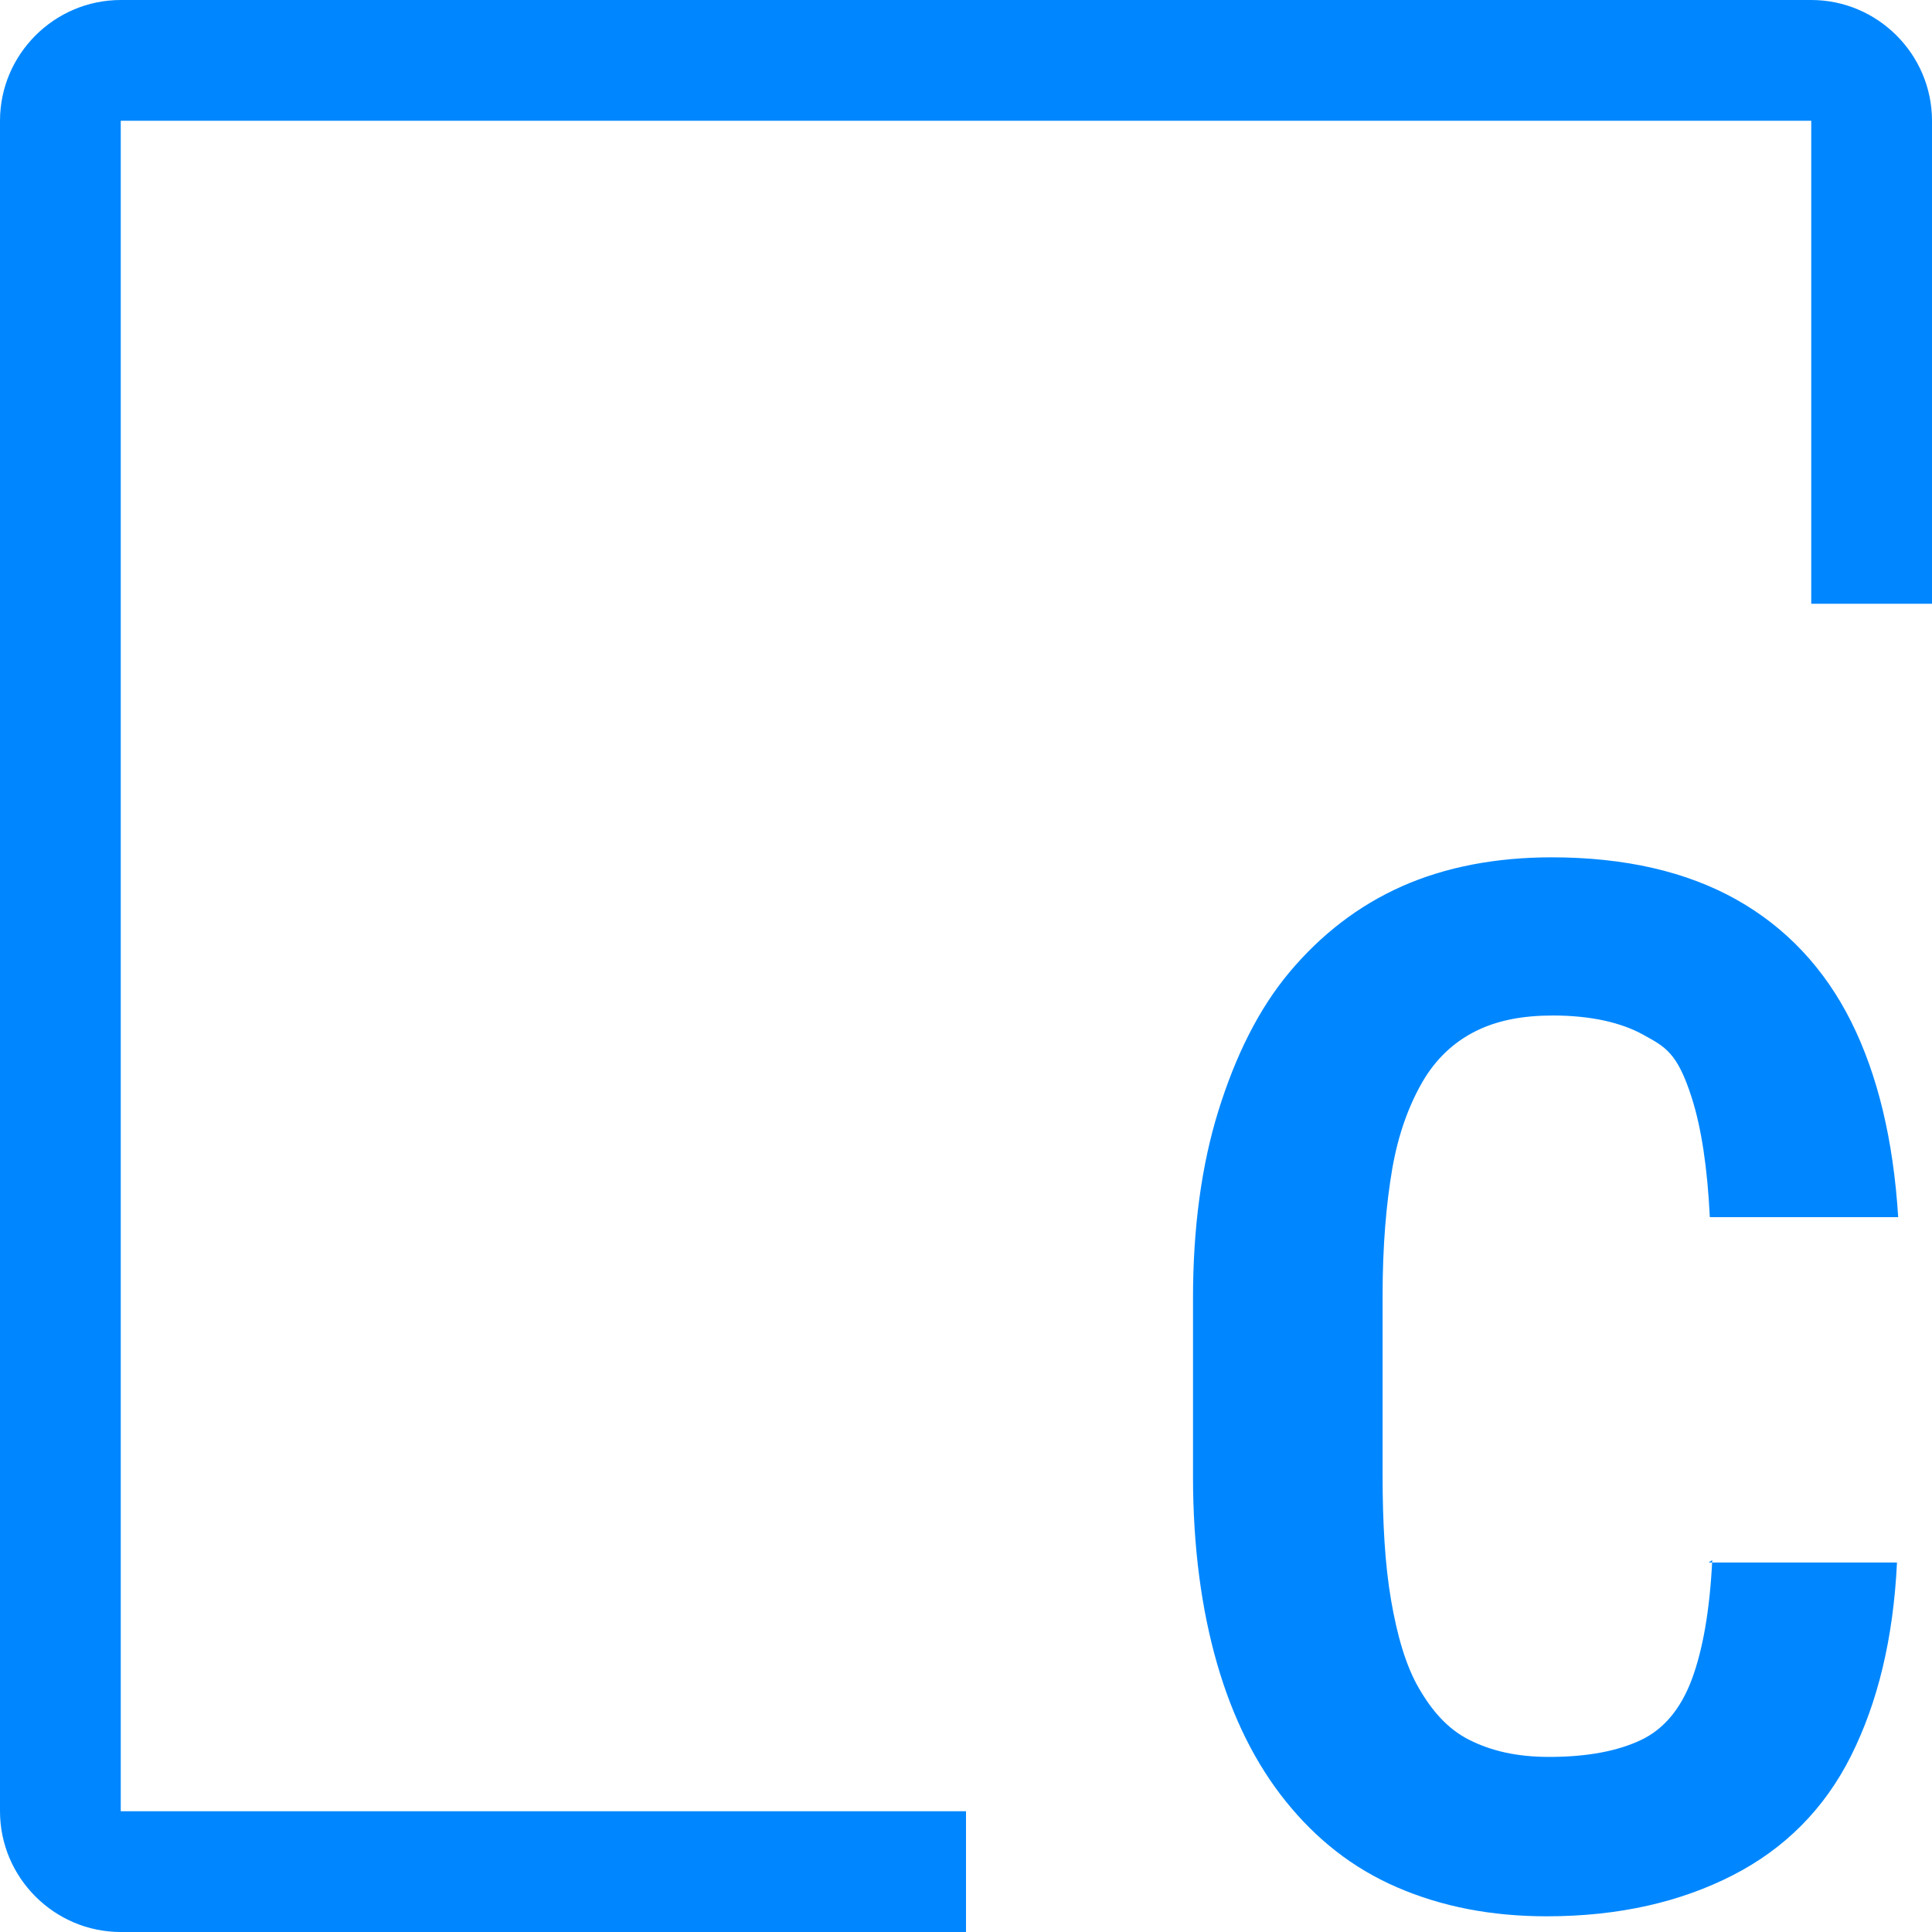 <svg xmlns="http://www.w3.org/2000/svg" width="16" height="16"><defs><clipPath id="a"><path d="M-1 16h9v-3H2V2h7l3 3h5v-6H-1" style="fill:none"/></clipPath></defs><g style="clip-path:url(#a)"><path d="M15 1v14H1V1zm0-1H1C.45 0 0 .45 0 1v14c0 .55.45 1 1 1h14c.55 0 1-.45 1-1V1c0-.55-.45-1-1-1" style="fill:#0087ff"/></g><path d="M14.15 12.94h1.56c-.03.63-.16 1.16-.38 1.6s-.55.77-.98.99-.94.34-1.54.34c-.46 0-.87-.08-1.24-.24s-.67-.4-.92-.71-.44-.69-.57-1.14-.2-.97-.2-1.55v-1.48c0-.58.07-1.1.21-1.55s.33-.84.59-1.15.57-.55.93-.71.78-.24 1.24-.24c.61 0 1.12.12 1.53.35s.73.57.95 1.01.35.98.39 1.62h-1.56q-.03-.615-.15-.99c-.12-.375-.22-.42-.4-.52s-.43-.16-.75-.16c-.25 0-.46.04-.64.13s-.33.23-.44.42-.2.43-.25.72-.08.64-.08 1.05v1.49c0 .39.02.74.07 1.03s.12.54.23.73.24.34.42.43.39.14.66.14c.32 0 .57-.05.76-.14s.33-.26.42-.5.15-.57.17-.99Z" style="fill:#0087ff"/></svg>
